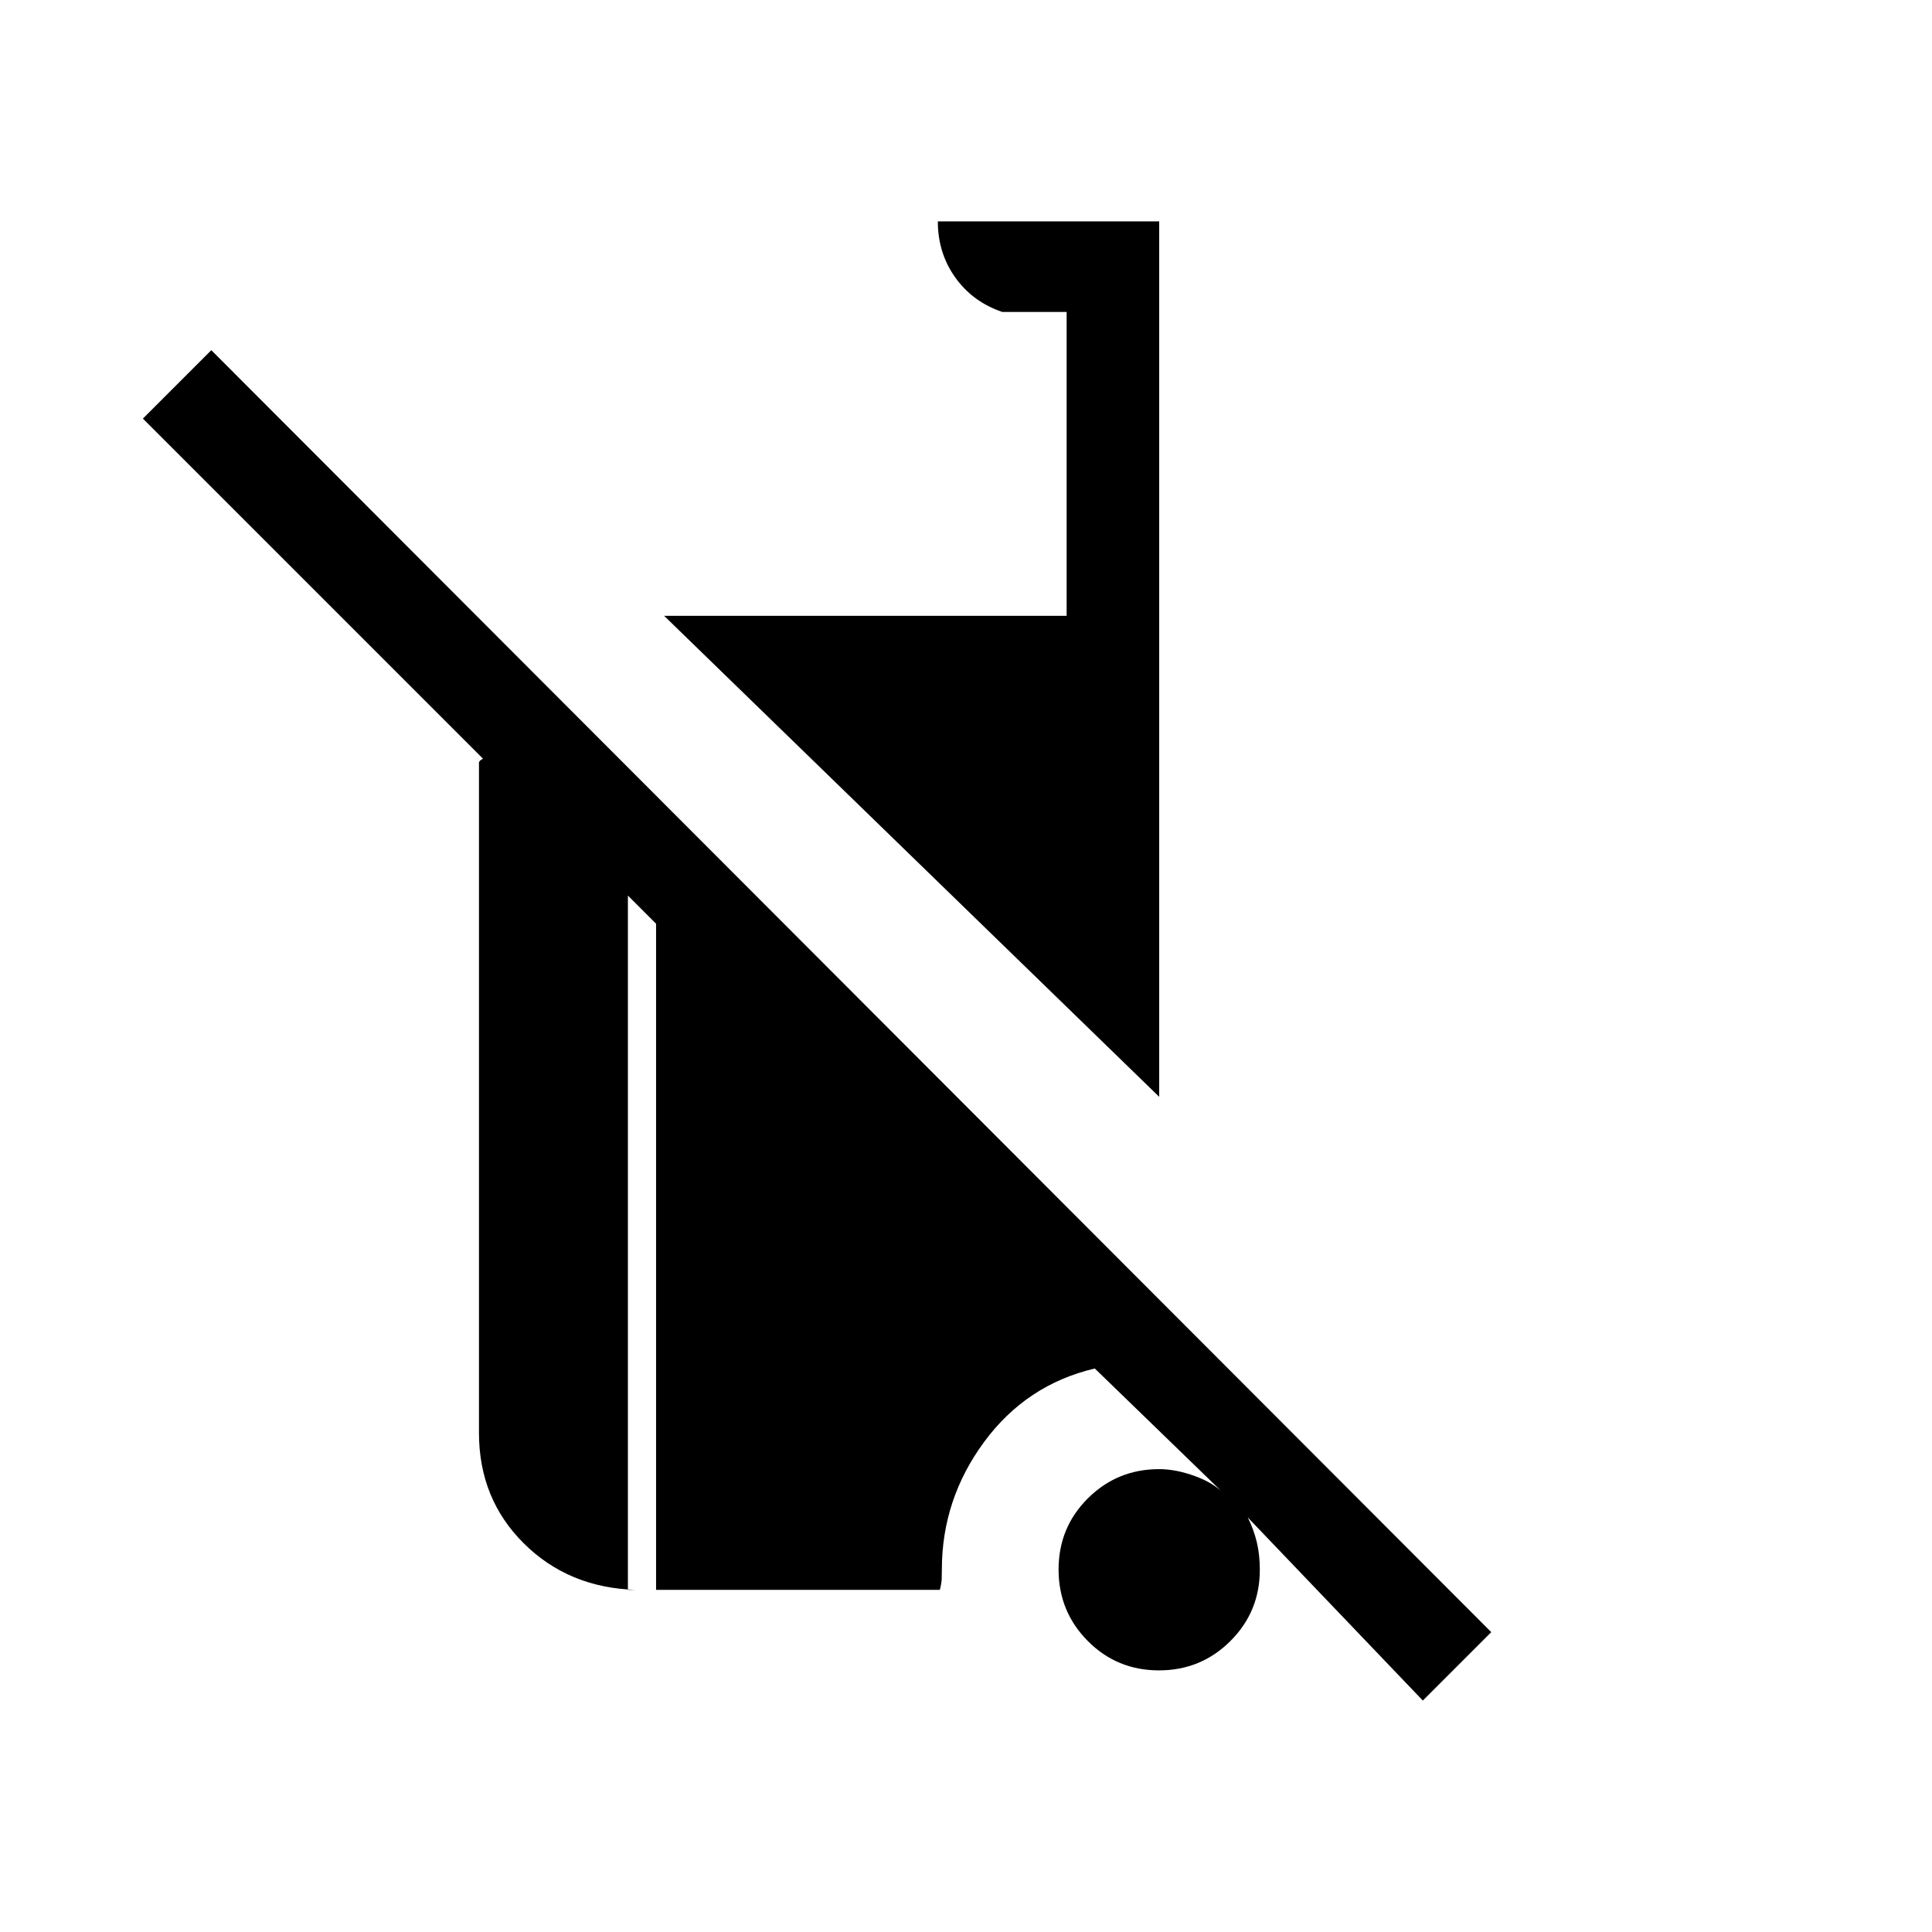 <svg xmlns="http://www.w3.org/2000/svg" height="20" viewBox="0 -960 960 960" width="20"><path d="m707-115-87-91q3 6 4.5 12.286Q626-187.429 626-180q0 20.833-14.618 35.417Q596.765-130 575.882-130 555-130 540.5-144.618q-14.5-14.617-14.5-35.5Q526-201 540.583-215.5 555.167-230 576-230q8.308 0 17.885 3.5Q603.462-223 609-217l-65-63q-34 8-55 36.5T468-180q0 1.967-.071 4.38-.072 2.413-.929 5.62H326v-331l-14-14v345h4q-33.475-1-55.737-23.119Q238-215.237 238-248v-333q0-1 2-2L71-752l34-34 636 637-34 34ZM576-415 330-654h200v-151h-32q-14.7-5-23.35-17.15Q466-834.3 466-850h110v435Z"/></svg>